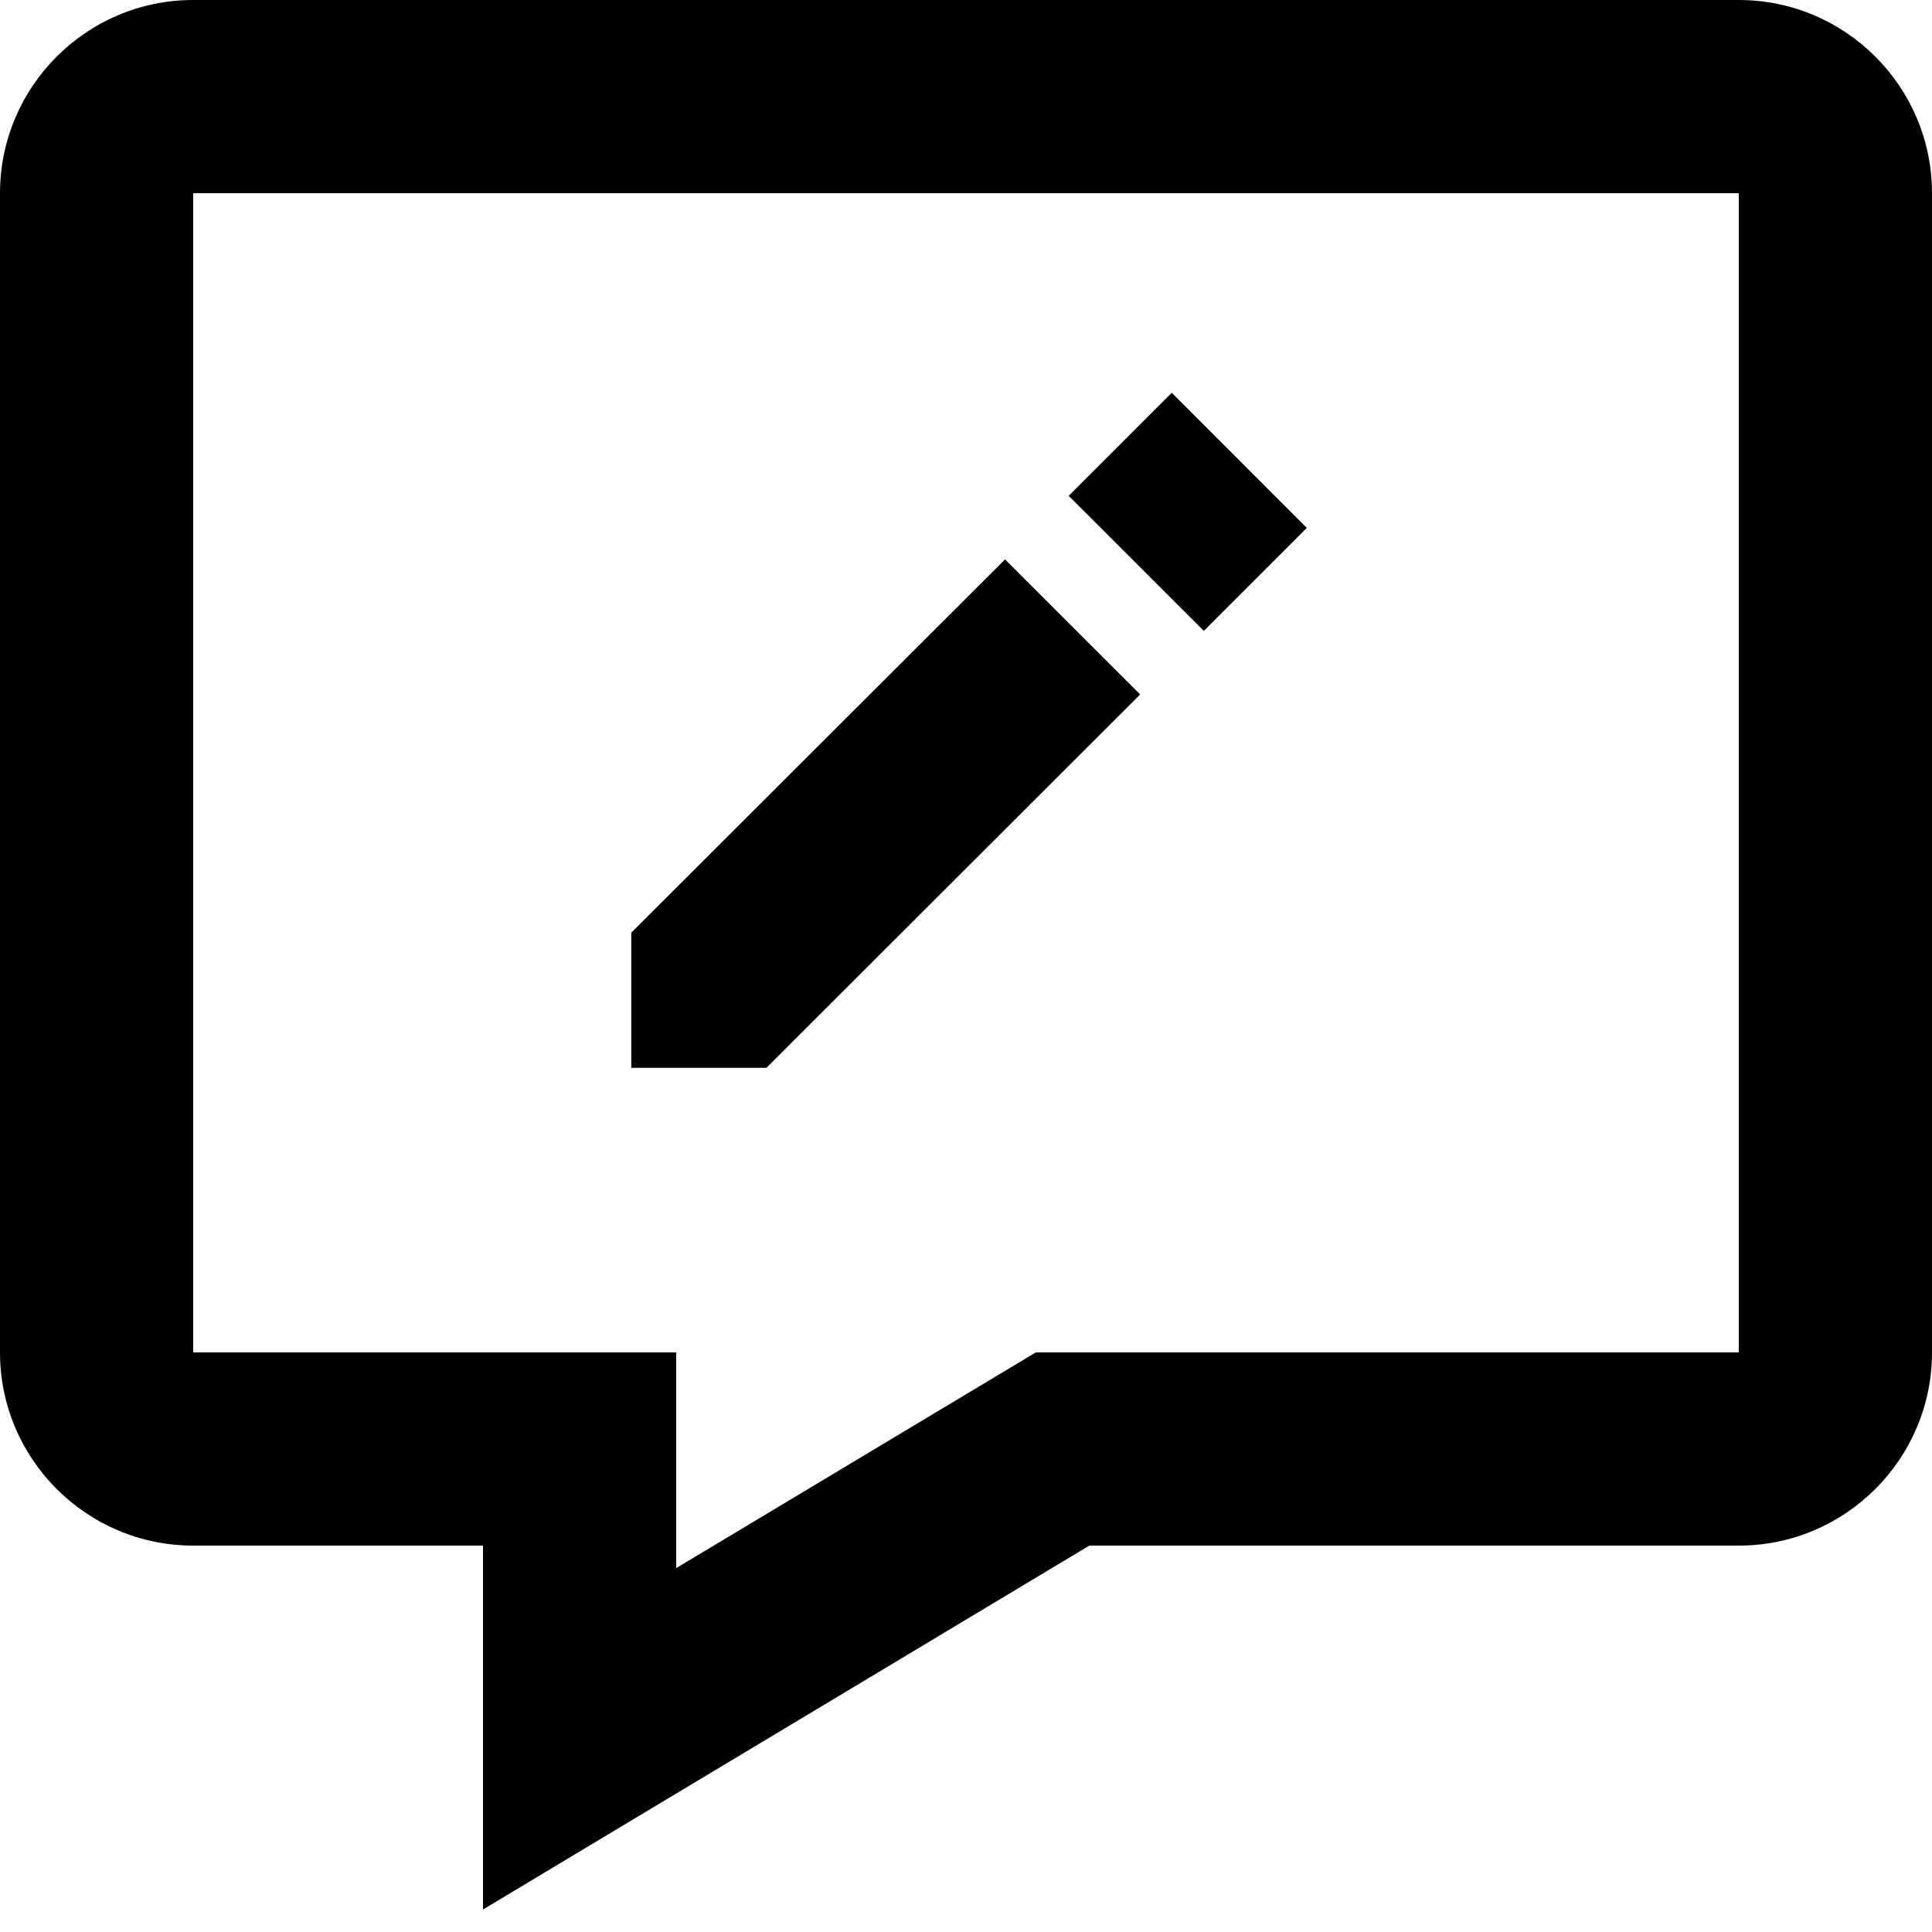 <svg width="20" height="20" viewBox="0 0 20 20" fill="none" xmlns="http://www.w3.org/2000/svg">
<path d="M18 0H2C0.897 0 0 0.897 0 2V14C0 15.103 0.897 16 2 16H5V19.767L11.277 16H18C19.103 16 20 15.103 20 14V2C20 0.897 19.103 0 18 0ZM18 14H10.723L7 16.233V14H2V2H18V14Z" fill="black"/>
<path d="M11.803 7.189L10.404 5.791L6.535 9.655V11.054H7.934L11.803 7.189Z" fill="black"/>
<path d="M12.13 4.066L13.528 5.465L12.462 6.531L11.063 5.133L12.13 4.066Z" fill="black"/>
</svg>

